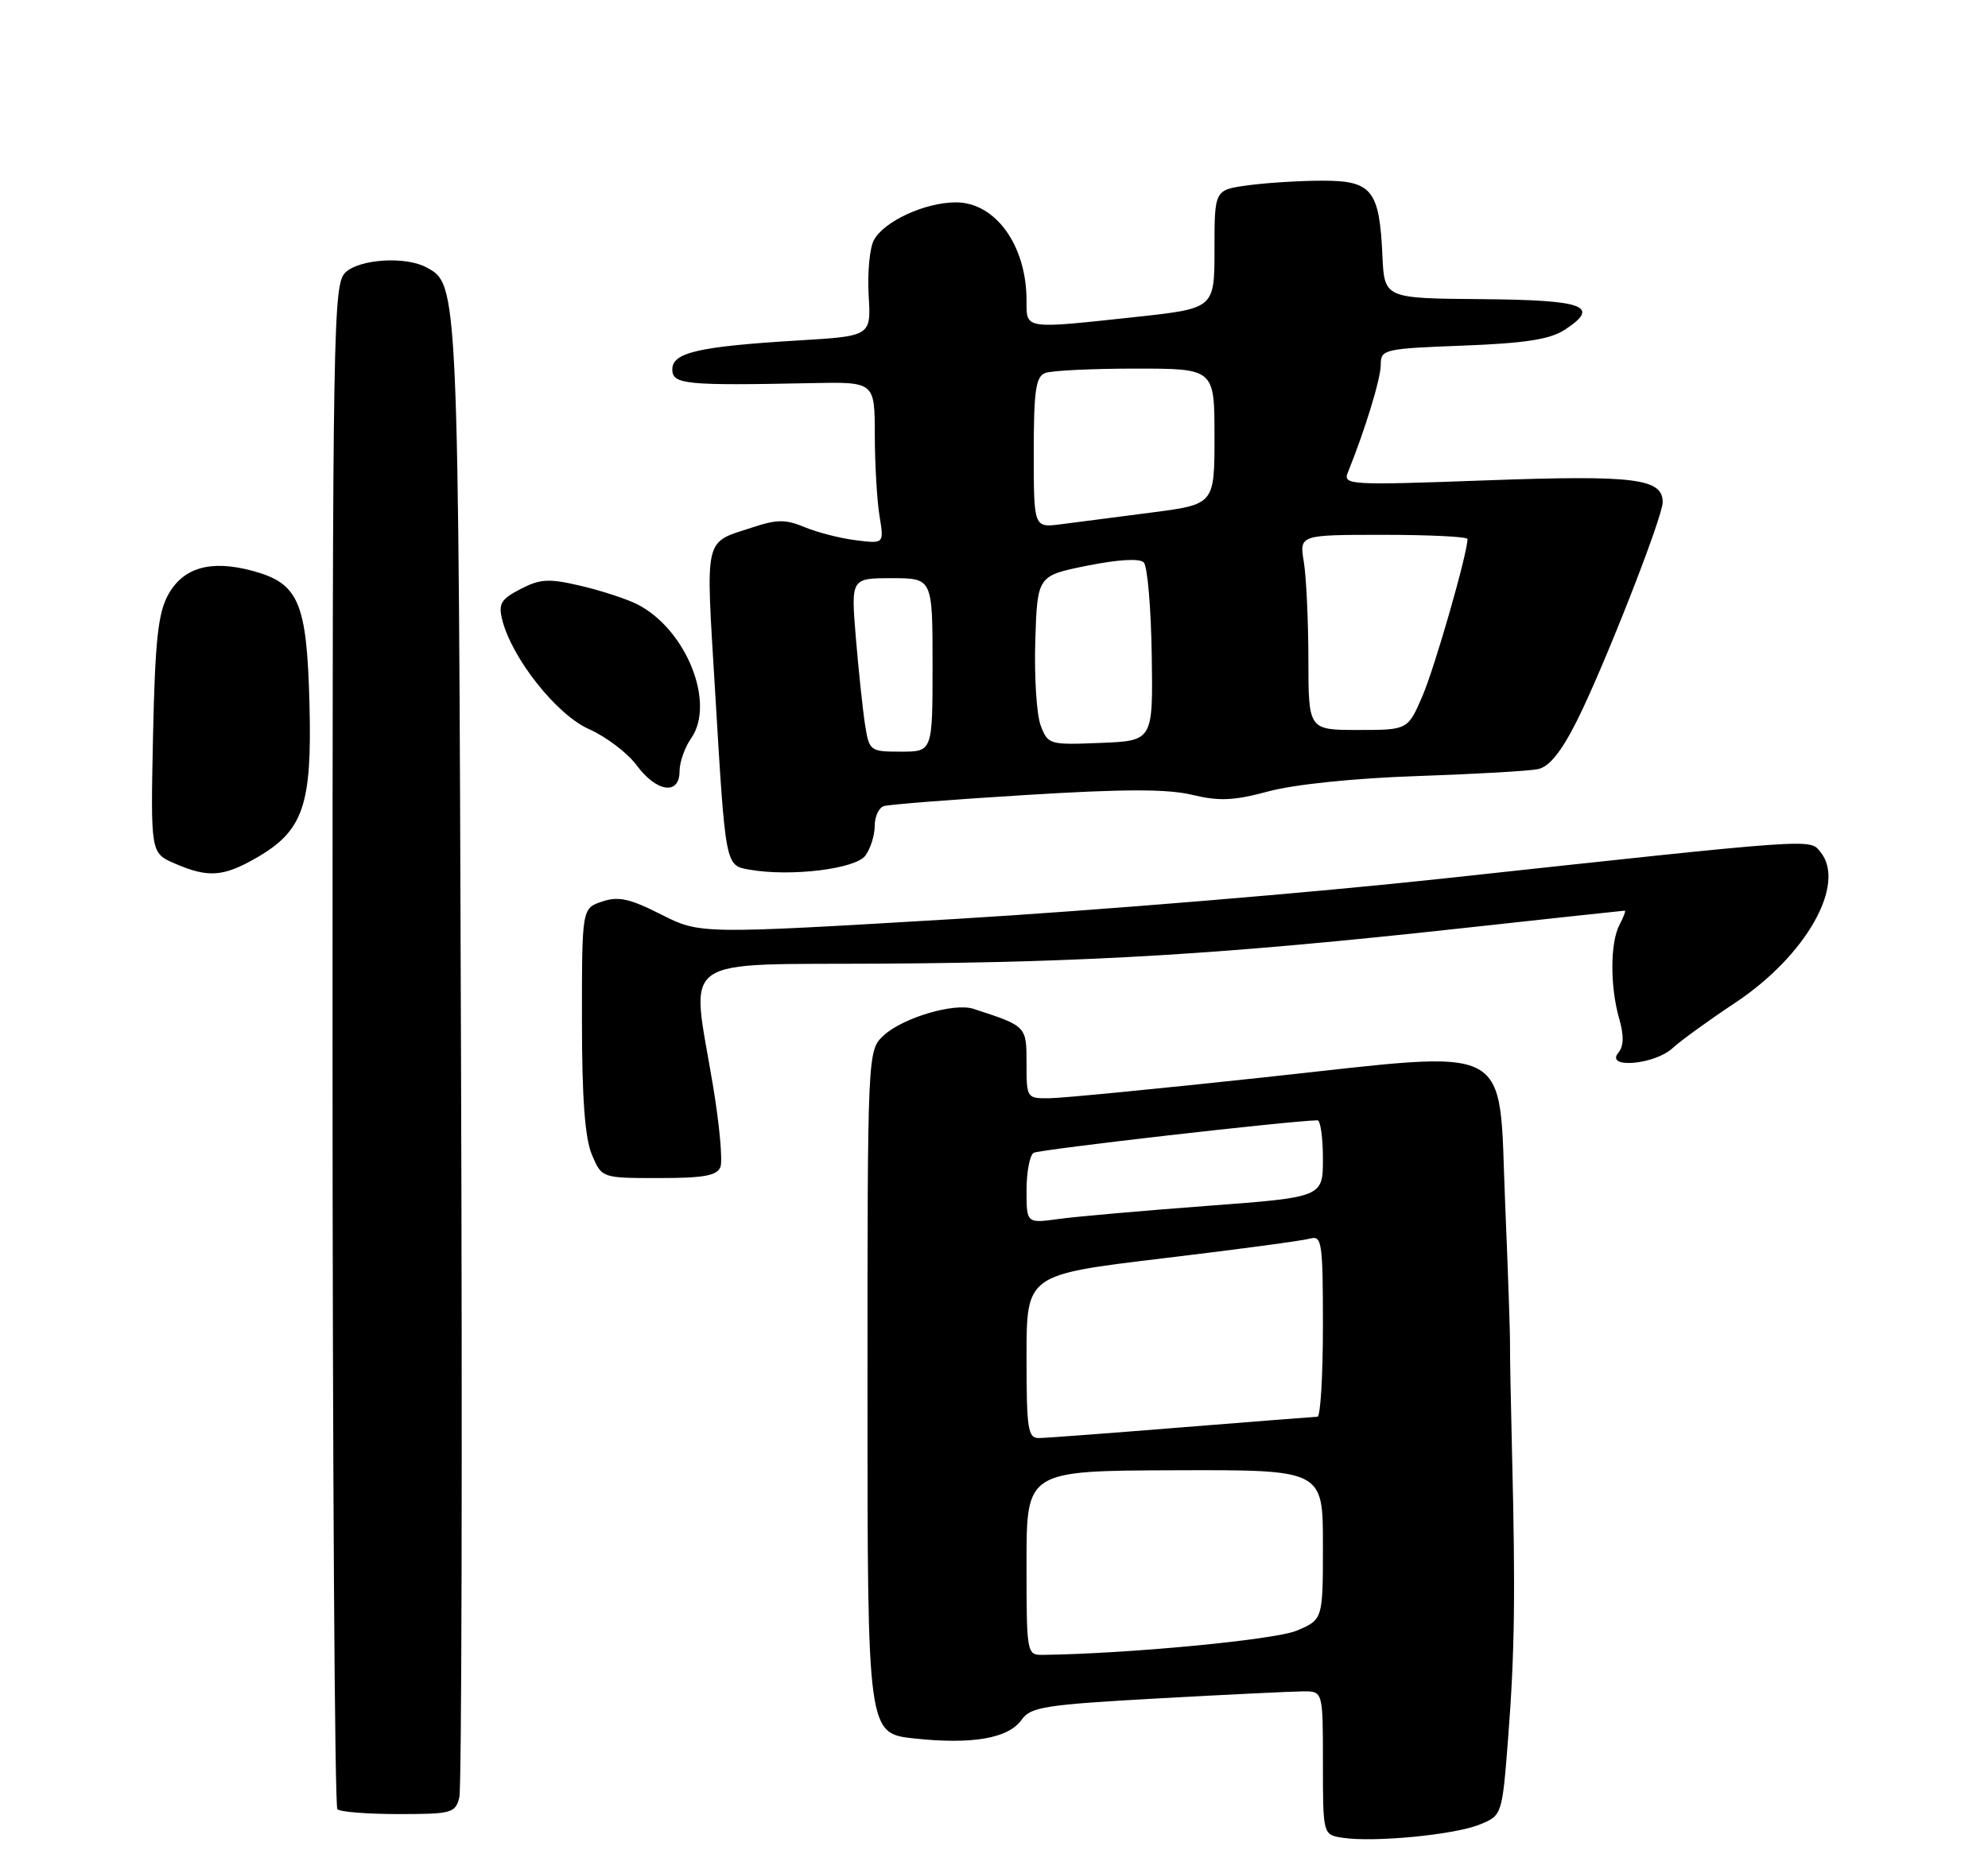 <?xml version="1.0" encoding="UTF-8" standalone="no"?>
<!DOCTYPE svg PUBLIC "-//W3C//DTD SVG 1.1//EN" "http://www.w3.org/Graphics/SVG/1.1/DTD/svg11.dtd" >
<svg xmlns="http://www.w3.org/2000/svg" xmlns:xlink="http://www.w3.org/1999/xlink" version="1.1" viewBox="0 0 275 256">
 <g >
 <path fill="currentColor"
d=" M 204.65 252.46 C 207.79 251.19 207.79 251.19 208.63 240.34 C 209.53 228.65 209.64 220.51 209.16 201.00 C 208.99 194.12 208.86 187.38 208.88 186.00 C 208.90 184.62 208.60 175.87 208.21 166.55 C 207.26 143.82 210.02 145.28 175.00 149.05 C 160.43 150.62 147.04 151.93 145.25 151.95 C 142.02 152.00 142.00 151.97 142.00 147.12 C 142.00 141.96 142.02 141.98 134.64 139.58 C 131.98 138.72 124.88 140.82 122.25 143.26 C 120.00 145.35 120.00 145.35 120.00 192.59 C 120.00 239.84 120.00 239.84 126.48 240.54 C 134.52 241.40 139.52 240.52 141.33 237.94 C 142.56 236.18 144.54 235.87 160.10 235.00 C 169.67 234.47 178.74 234.03 180.25 234.02 C 183.00 234.00 183.00 234.00 183.00 243.93 C 183.00 253.87 183.00 253.87 185.75 254.28 C 190.07 254.94 201.18 253.87 204.65 252.46 Z  M 63.54 248.69 C 63.86 247.42 63.97 200.96 63.77 145.44 C 63.41 39.03 63.42 39.37 58.96 36.98 C 56.10 35.45 49.85 35.83 47.83 37.65 C 46.08 39.24 46.00 43.86 46.00 144.49 C 46.00 202.34 46.30 249.97 46.67 250.33 C 47.03 250.70 50.85 251.00 55.15 251.00 C 62.48 251.00 63.00 250.86 63.54 248.69 Z  M 99.66 161.46 C 99.98 160.61 99.52 155.52 98.62 150.16 C 95.58 131.86 93.24 133.52 122.25 133.33 C 150.85 133.15 169.61 132.00 201.96 128.46 C 214.32 127.11 224.57 126.00 224.75 126.00 C 224.92 126.00 224.60 126.87 224.04 127.93 C 222.73 130.37 222.70 136.48 223.98 140.93 C 224.66 143.30 224.62 144.75 223.86 145.67 C 222.00 147.91 228.87 147.32 231.36 145.03 C 232.54 143.95 236.42 141.14 239.98 138.78 C 249.82 132.27 255.46 122.33 251.82 117.88 C 250.30 116.02 251.62 115.93 199.50 121.57 C 181.90 123.48 151.60 125.99 132.17 127.15 C 96.84 129.25 96.84 129.25 91.46 126.53 C 87.12 124.33 85.55 123.98 83.29 124.74 C 80.50 125.68 80.50 125.68 80.50 141.09 C 80.50 151.90 80.91 157.47 81.87 159.75 C 83.24 163.00 83.24 163.00 91.15 163.00 C 97.36 163.00 99.19 162.67 99.66 161.46 Z  M 35.40 118.73 C 41.95 114.98 43.17 111.48 42.81 97.45 C 42.45 83.29 41.34 80.71 34.92 78.98 C 29.14 77.42 25.32 78.52 23.24 82.33 C 21.86 84.87 21.45 88.73 21.17 101.76 C 20.83 118.02 20.83 118.02 24.16 119.47 C 28.76 121.47 30.87 121.33 35.40 118.73 Z  M 119.71 118.38 C 120.42 117.41 121.00 115.56 121.00 114.28 C 121.00 112.99 121.56 111.76 122.25 111.54 C 122.94 111.31 131.77 110.62 141.87 110.00 C 155.43 109.16 161.46 109.15 164.89 109.97 C 168.67 110.88 170.69 110.79 175.53 109.48 C 179.08 108.53 187.38 107.67 196.00 107.38 C 203.97 107.11 211.51 106.68 212.74 106.42 C 214.29 106.11 215.96 104.05 218.11 99.78 C 221.76 92.56 230.00 71.56 230.00 69.49 C 230.00 66.20 226.14 65.72 205.68 66.46 C 186.53 67.16 185.74 67.11 186.46 65.34 C 188.85 59.43 191.00 52.39 191.00 50.47 C 191.00 48.33 191.43 48.24 202.39 47.82 C 211.01 47.49 214.42 46.95 216.45 45.63 C 221.47 42.34 219.20 41.51 204.91 41.39 C 191.50 41.28 191.50 41.28 191.23 35.39 C 190.82 26.30 189.79 25.00 182.97 25.00 C 179.84 25.00 175.19 25.29 172.64 25.64 C 168.00 26.27 168.00 26.27 168.00 34.47 C 168.00 42.67 168.00 42.67 157.25 43.84 C 141.53 45.54 142.00 45.61 142.00 41.57 C 142.00 33.96 137.71 28.00 132.23 28.00 C 127.97 28.00 122.27 30.62 120.88 33.23 C 120.30 34.31 119.98 37.74 120.16 40.85 C 120.50 46.50 120.50 46.50 110.50 47.10 C 96.64 47.94 93.00 48.77 93.00 51.11 C 93.00 53.19 94.82 53.37 112.25 53.01 C 121.00 52.83 121.00 52.83 121.01 60.17 C 121.02 64.20 121.31 69.24 121.66 71.37 C 122.30 75.24 122.30 75.24 118.40 74.75 C 116.26 74.49 113.08 73.67 111.33 72.95 C 108.72 71.85 107.48 71.85 104.19 72.94 C 97.26 75.22 97.61 73.74 98.92 95.64 C 100.38 120.10 100.31 119.75 103.75 120.34 C 109.43 121.32 118.36 120.23 119.71 118.38 Z  M 94.00 106.72 C 94.00 105.47 94.72 103.41 95.60 102.16 C 99.03 97.27 94.90 87.02 88.13 83.60 C 86.68 82.87 83.18 81.72 80.35 81.06 C 75.92 80.02 74.75 80.08 72.01 81.50 C 69.30 82.90 68.92 83.53 69.47 85.75 C 70.82 91.11 77.01 98.91 81.49 100.89 C 83.85 101.94 86.82 104.19 88.08 105.90 C 90.83 109.62 94.00 110.06 94.00 106.72 Z  M 142.00 216.25 C 142.00 203.50 142.00 203.50 162.50 203.43 C 183.00 203.36 183.00 203.36 183.00 213.73 C 183.00 224.10 183.00 224.10 179.34 225.63 C 176.33 226.89 155.95 228.83 144.25 228.97 C 142.03 229.00 142.00 228.81 142.00 216.25 Z  M 142.00 187.69 C 142.00 176.37 142.00 176.37 160.75 174.12 C 171.06 172.89 180.29 171.65 181.25 171.37 C 182.85 170.91 183.00 171.94 183.00 183.43 C 183.00 190.34 182.66 196.01 182.25 196.02 C 181.84 196.03 173.40 196.70 163.50 197.49 C 153.60 198.29 144.71 198.96 143.75 198.97 C 142.18 199.00 142.00 197.81 142.00 187.69 Z  M 142.00 164.69 C 142.00 162.18 142.44 159.85 142.98 159.51 C 143.73 159.05 178.46 155.07 182.25 155.01 C 182.66 155.01 183.00 157.40 183.00 160.32 C 183.00 165.65 183.00 165.65 166.96 166.85 C 158.14 167.51 148.92 168.32 146.46 168.66 C 142.00 169.27 142.00 169.27 142.00 164.69 Z  M 119.66 100.25 C 119.34 98.19 118.77 92.79 118.39 88.25 C 117.71 80.00 117.71 80.00 123.36 80.00 C 129.00 80.00 129.00 80.00 129.00 92.00 C 129.00 104.00 129.00 104.00 124.63 104.00 C 120.35 104.00 120.24 103.92 119.66 100.25 Z  M 143.96 100.39 C 143.39 98.90 143.06 93.63 143.21 88.67 C 143.50 79.66 143.50 79.66 150.39 78.27 C 154.65 77.41 157.64 77.24 158.21 77.81 C 158.73 78.33 159.22 84.09 159.32 90.62 C 159.50 102.50 159.50 102.50 152.24 102.79 C 145.16 103.08 144.96 103.02 143.96 100.39 Z  M 180.99 91.25 C 180.98 85.89 180.70 79.81 180.36 77.75 C 179.74 74.00 179.74 74.00 191.37 74.00 C 197.77 74.00 203.00 74.26 203.00 74.58 C 203.00 76.56 198.49 92.29 196.79 96.25 C 194.75 101.00 194.75 101.00 187.88 101.00 C 181.00 101.00 181.00 101.00 180.99 91.25 Z  M 143.00 62.62 C 143.00 54.05 143.28 52.11 144.58 51.61 C 145.45 51.27 151.08 51.00 157.08 51.00 C 168.00 51.00 168.00 51.00 168.00 60.40 C 168.00 69.79 168.00 69.79 159.25 70.92 C 154.44 71.54 148.81 72.27 146.75 72.54 C 143.00 73.02 143.00 73.02 143.00 62.62 Z "/>
</g>
</svg>